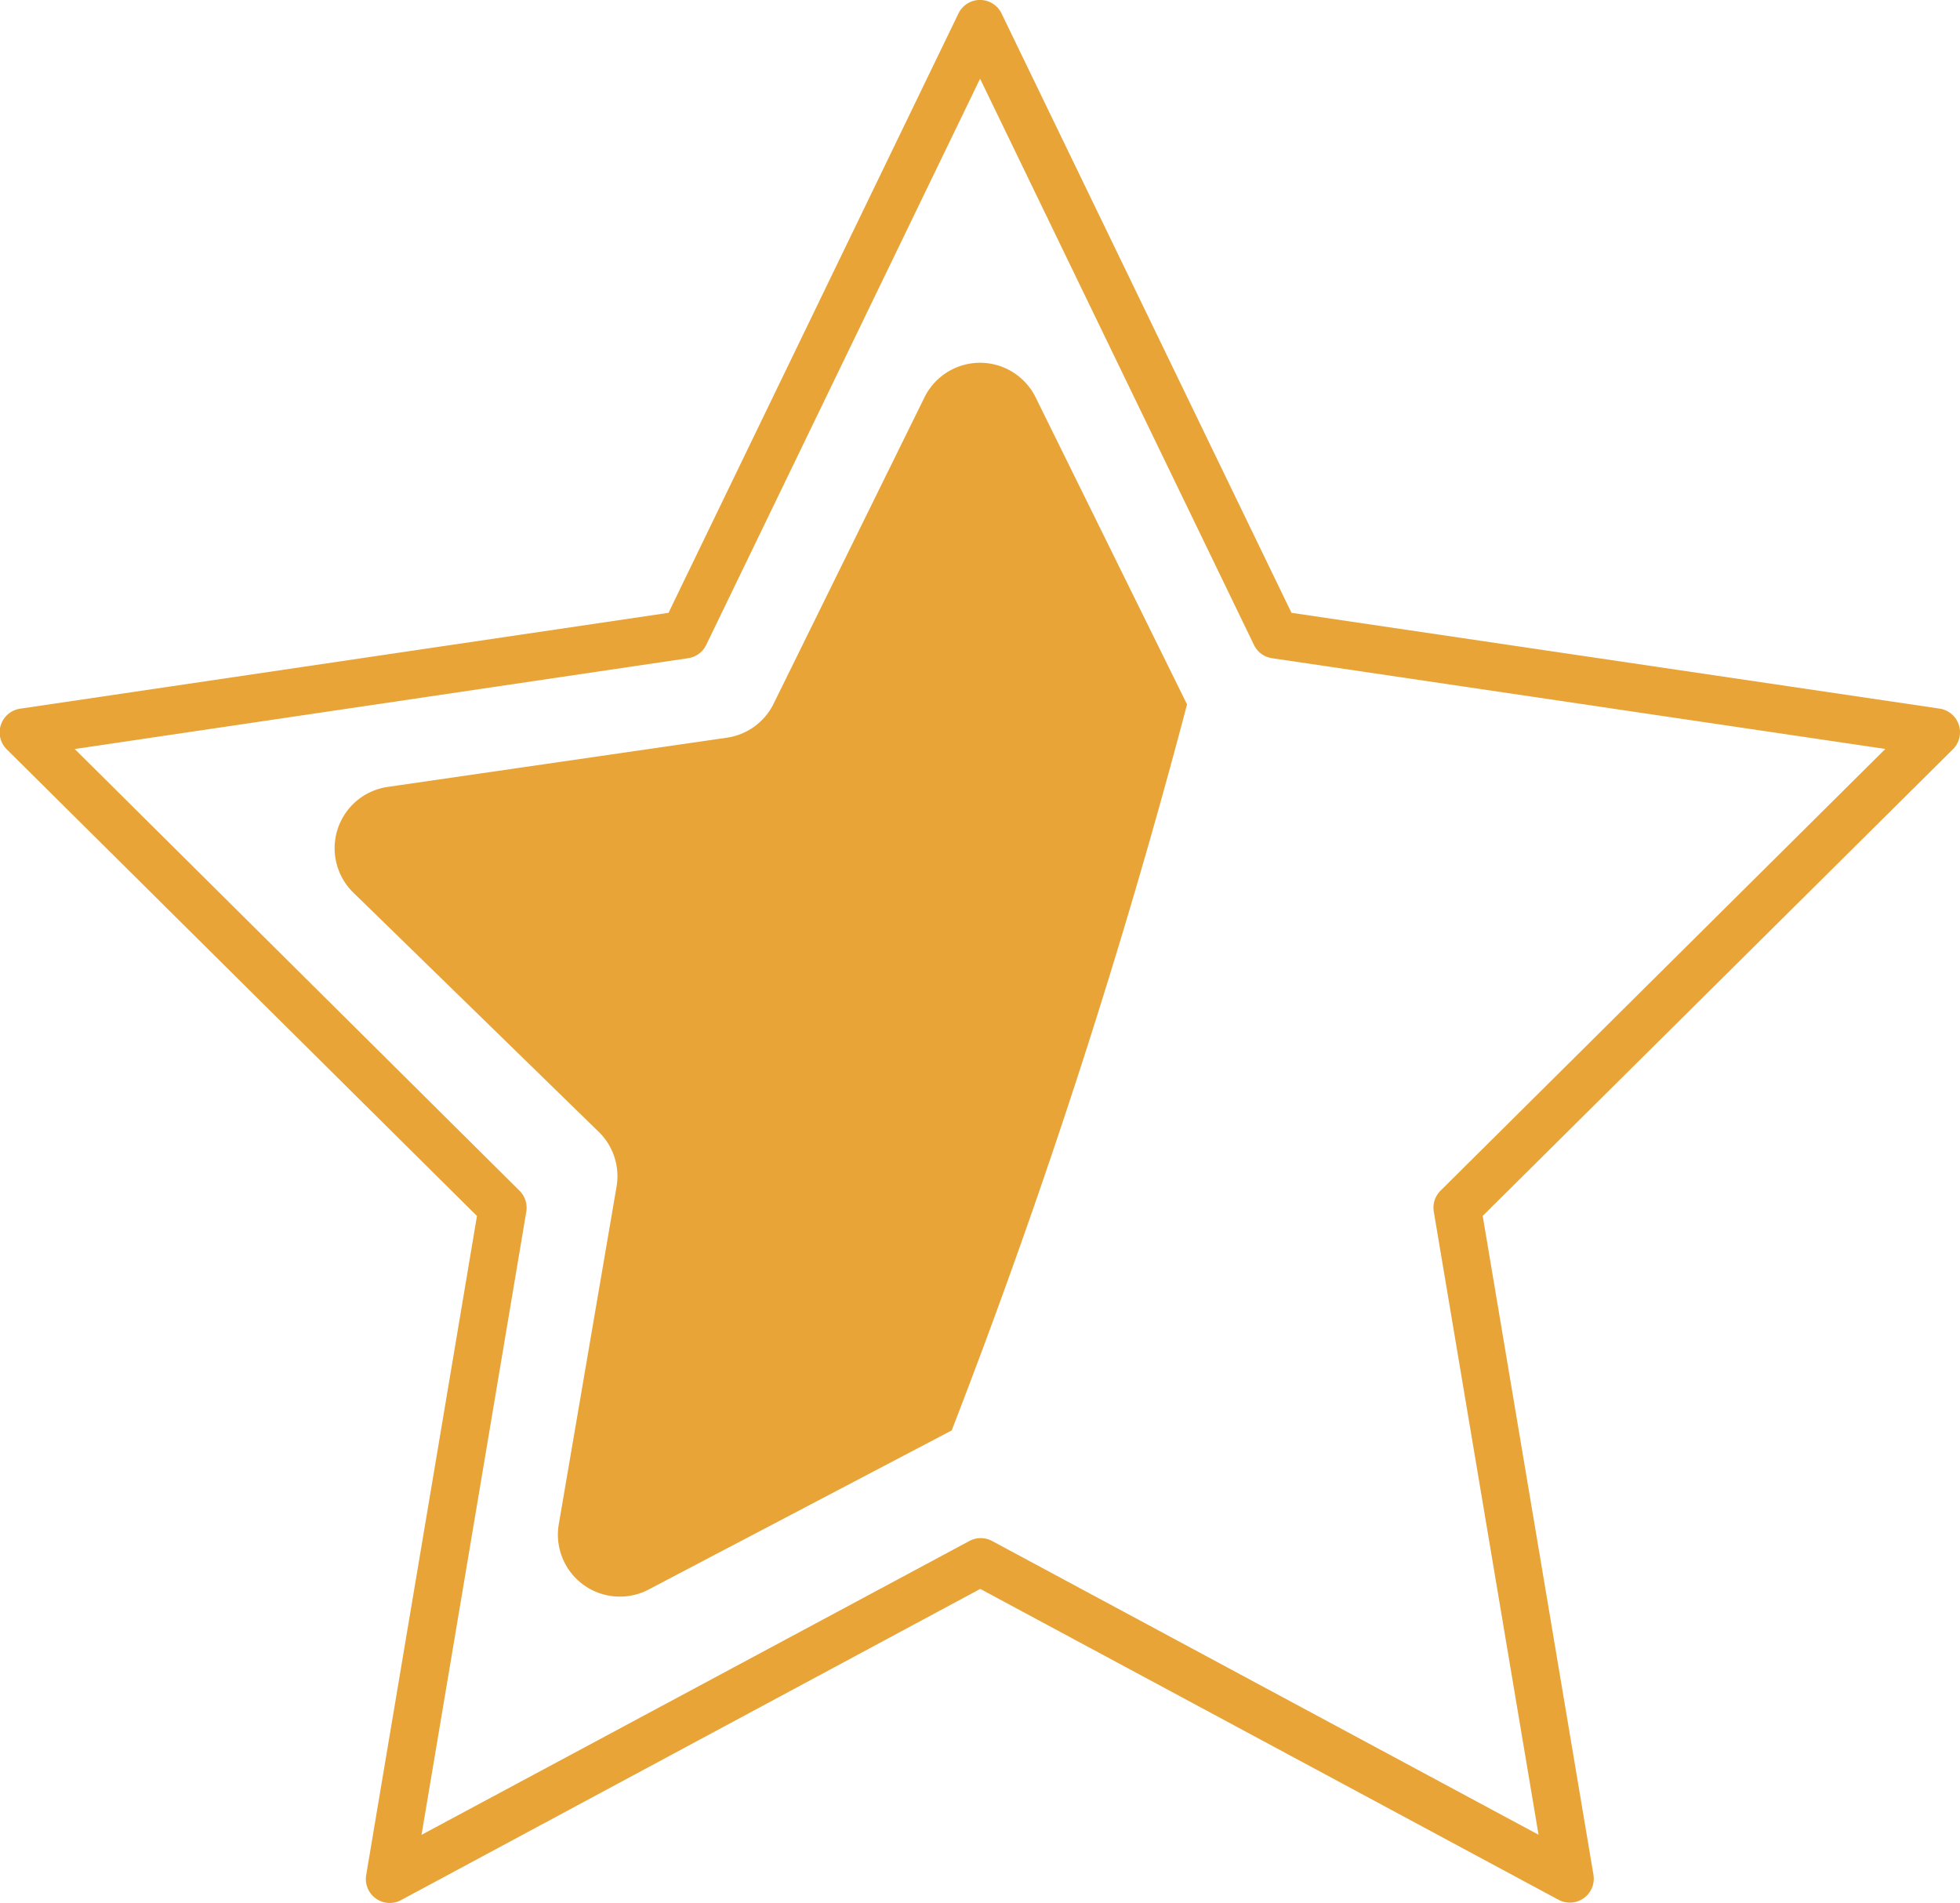 <svg id="Group_376" data-name="Group 376" xmlns="http://www.w3.org/2000/svg" width="23.76" height="23.066" viewBox="0 0 23.76 23.066">
  <g id="Group_370" data-name="Group 370">
    <path id="Path_4029" data-name="Path 4029" d="M6.982,24.818a.29.29,0,0,1-.286-.338l1.343-7.989-5.7-5.656a.29.29,0,0,1,.162-.493L10.361,9.18l3.515-7.265a.29.29,0,0,1,.522,0L17.913,9.18l7.856,1.161a.29.29,0,0,1,.162.493l-5.7,5.656,1.343,7.989a.29.29,0,0,1-.424.3l-7.01-3.768L7.119,24.783A.29.29,0,0,1,6.982,24.818ZM3.163,10.831l5.392,5.354a.29.29,0,0,1,.082.254l-1.27,7.553,6.642-3.562a.29.29,0,0,1,.274,0l6.625,3.561-1.27-7.553a.29.29,0,0,1,.082-.254l5.392-5.354-7.435-1.1a.29.29,0,0,1-.219-.161l-3.32-6.863-3.32,6.863a.29.29,0,0,1-.219.161Z" transform="translate(-2.257 -1.752)" fill="#e8a437"/>
  </g>
  <g id="Group_371" data-name="Group 371" transform="translate(4.057 4.398)">
    <path id="Path_4031" data-name="Path 4031" d="M9.563,15.2,5.89,17.128a.751.751,0,0,1-1.09-.792l.7-4.09a.751.751,0,0,0-.216-.665l-2.975-2.9A.751.751,0,0,1,2.727,7.4l4.1-.595A.751.751,0,0,0,7.4,6.4L9.233,2.678a.751.751,0,0,1,1.347,0L12.416,6.4A82.651,82.651,0,0,1,9.563,15.2Z" transform="translate(-2.083 -2.26)" fill="#e8a437" fill-rule="evenodd"/>
  </g>
</svg>
